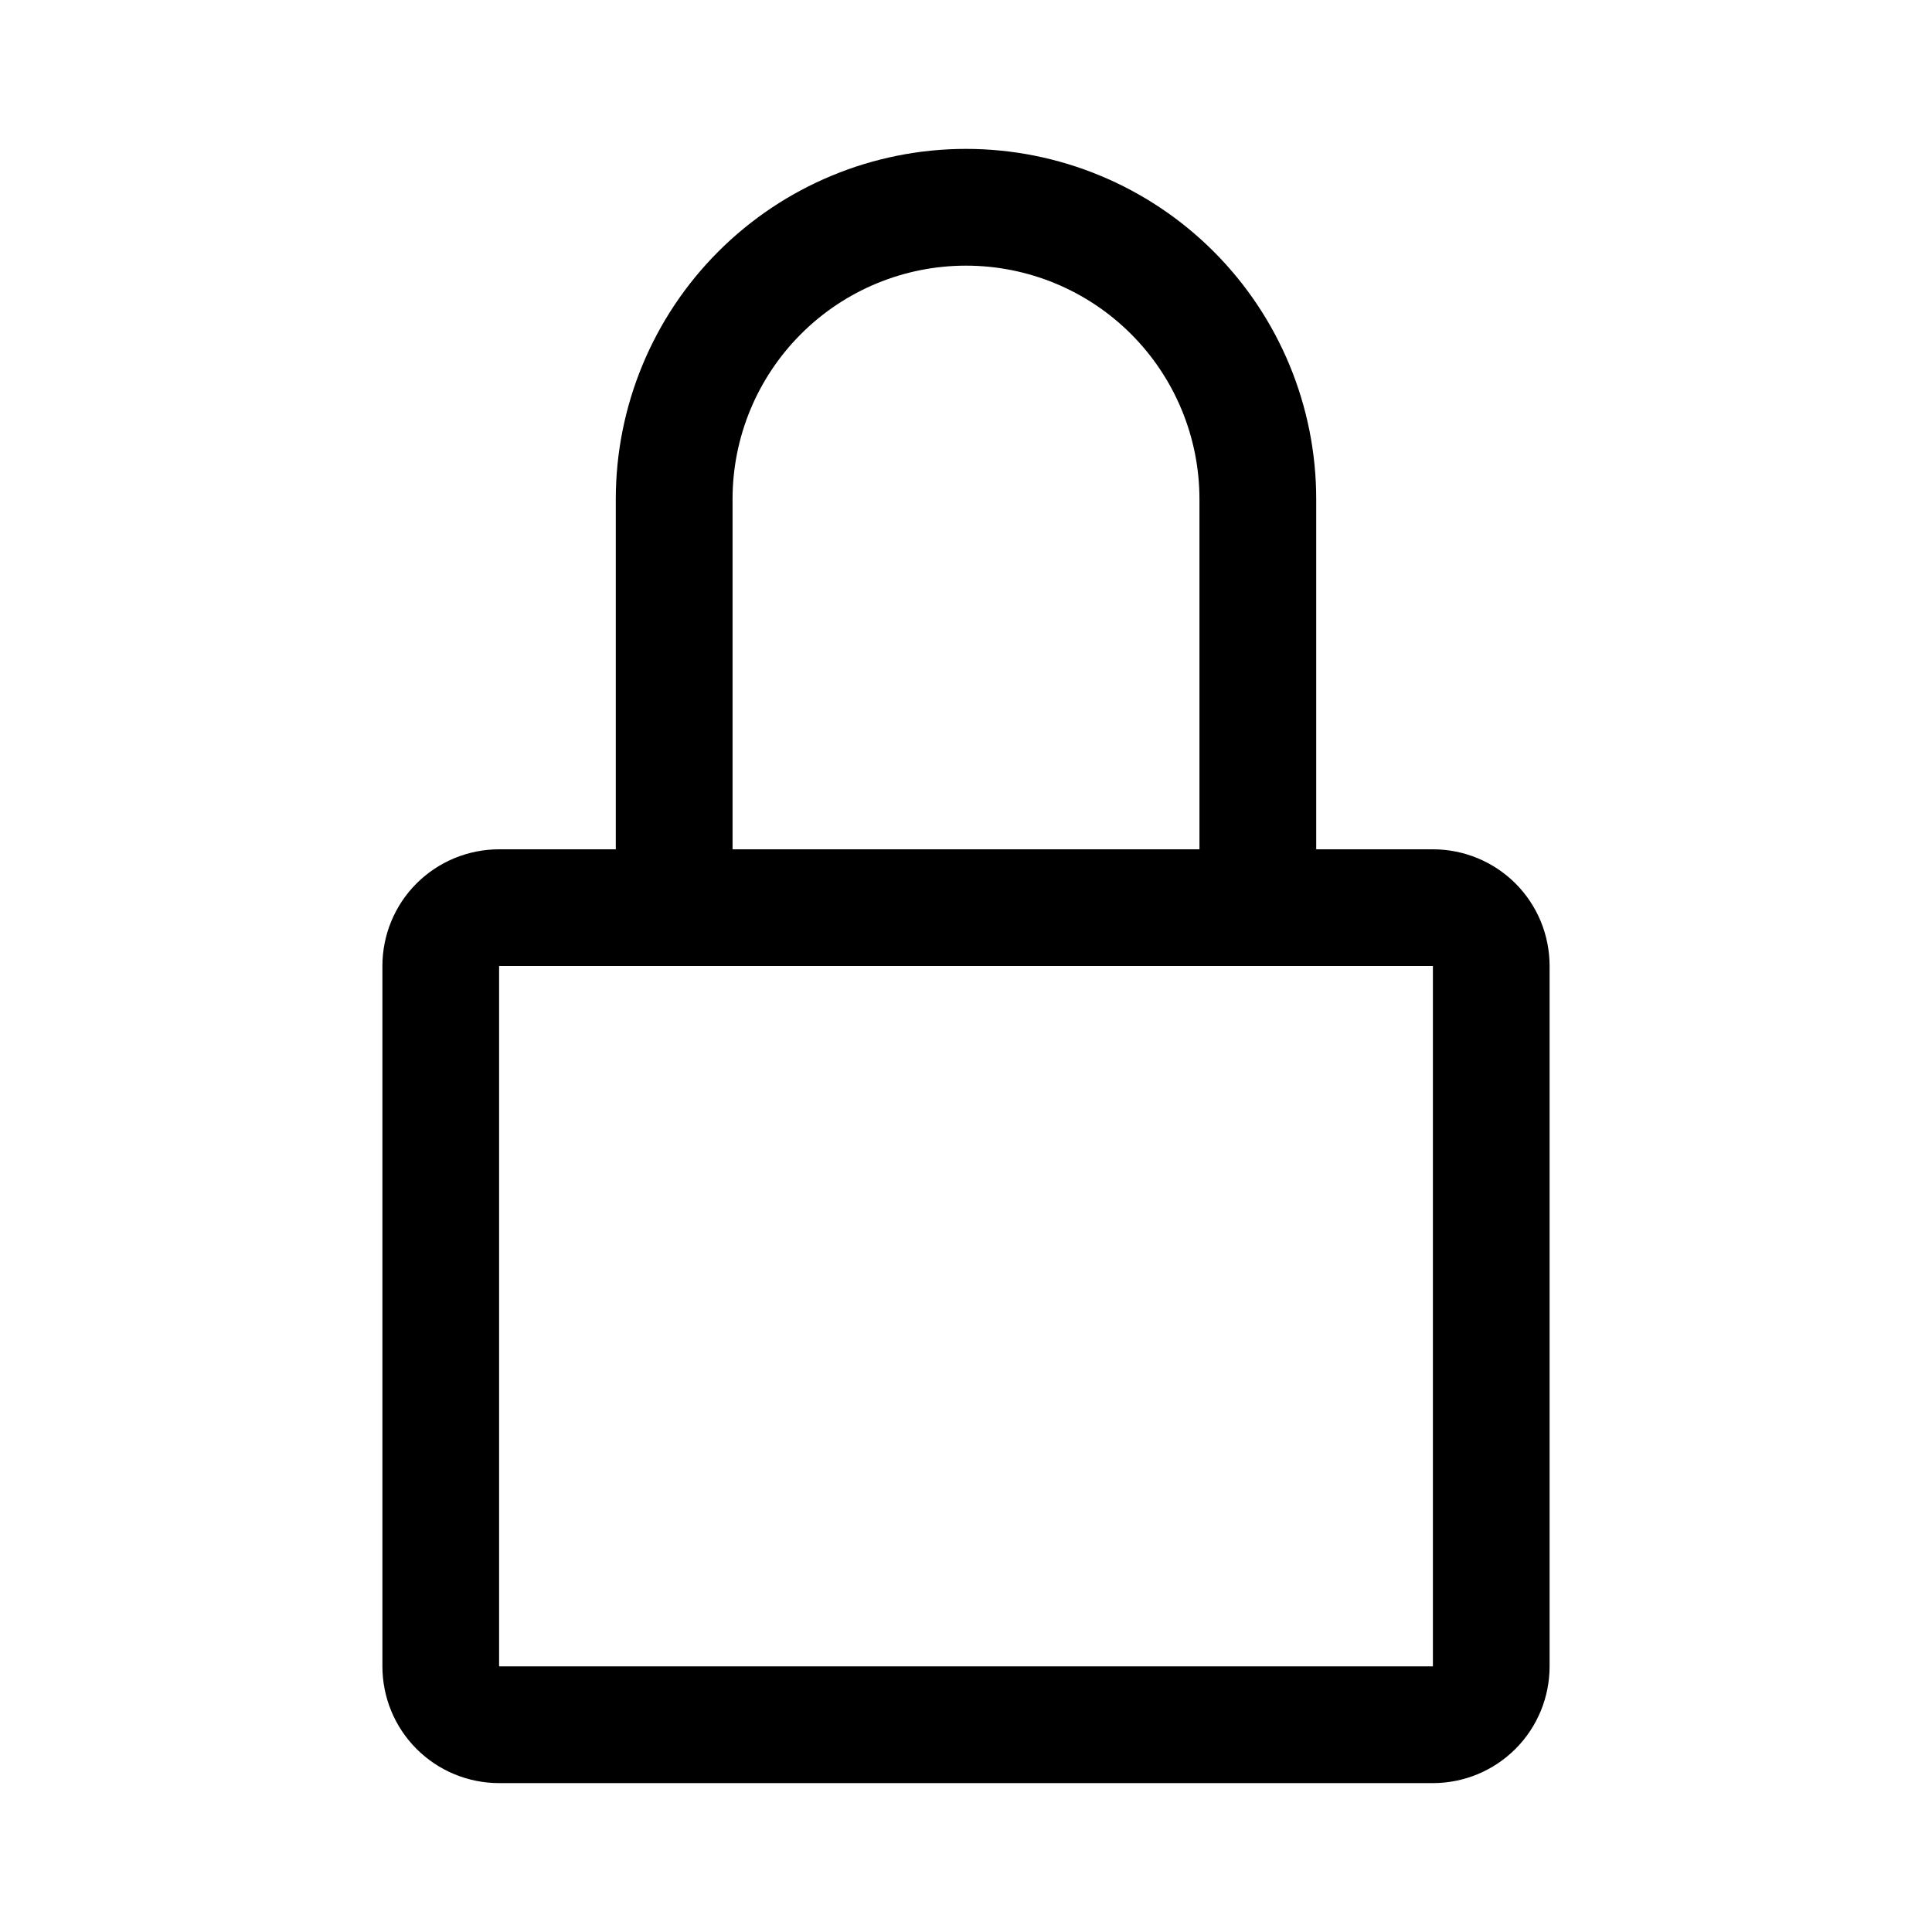 <svg width="30" height="30" viewBox="0 0 30 30" fill="inherit" xmlns="http://www.w3.org/2000/svg">
  <g id="locked">
    <path id="Vector" d="M22.25 13.188H20.438V7.75C20.438 6.308 19.865 4.925 18.845 3.905C17.825 2.885 16.442 2.312 15 2.312C13.558 2.312 12.175 2.885 11.155 3.905C10.135 4.925 9.562 6.308 9.562 7.75V13.188H7.75C7.269 13.188 6.808 13.379 6.468 13.718C6.128 14.058 5.938 14.519 5.938 15V25.875C5.938 26.356 6.128 26.817 6.468 27.157C6.808 27.497 7.269 27.688 7.75 27.688H22.25C22.731 27.688 23.192 27.497 23.532 27.157C23.872 26.817 24.062 26.356 24.062 25.875V15C24.062 14.519 23.872 14.058 23.532 13.718C23.192 13.379 22.731 13.188 22.25 13.188ZM11.375 7.75C11.375 6.789 11.757 5.867 12.437 5.187C13.117 4.507 14.039 4.125 15 4.125C15.961 4.125 16.883 4.507 17.563 5.187C18.243 5.867 18.625 6.789 18.625 7.75V13.188H11.375V7.75ZM22.25 25.875H7.75V15H22.25V25.875Z" />
  </g>
</svg>
